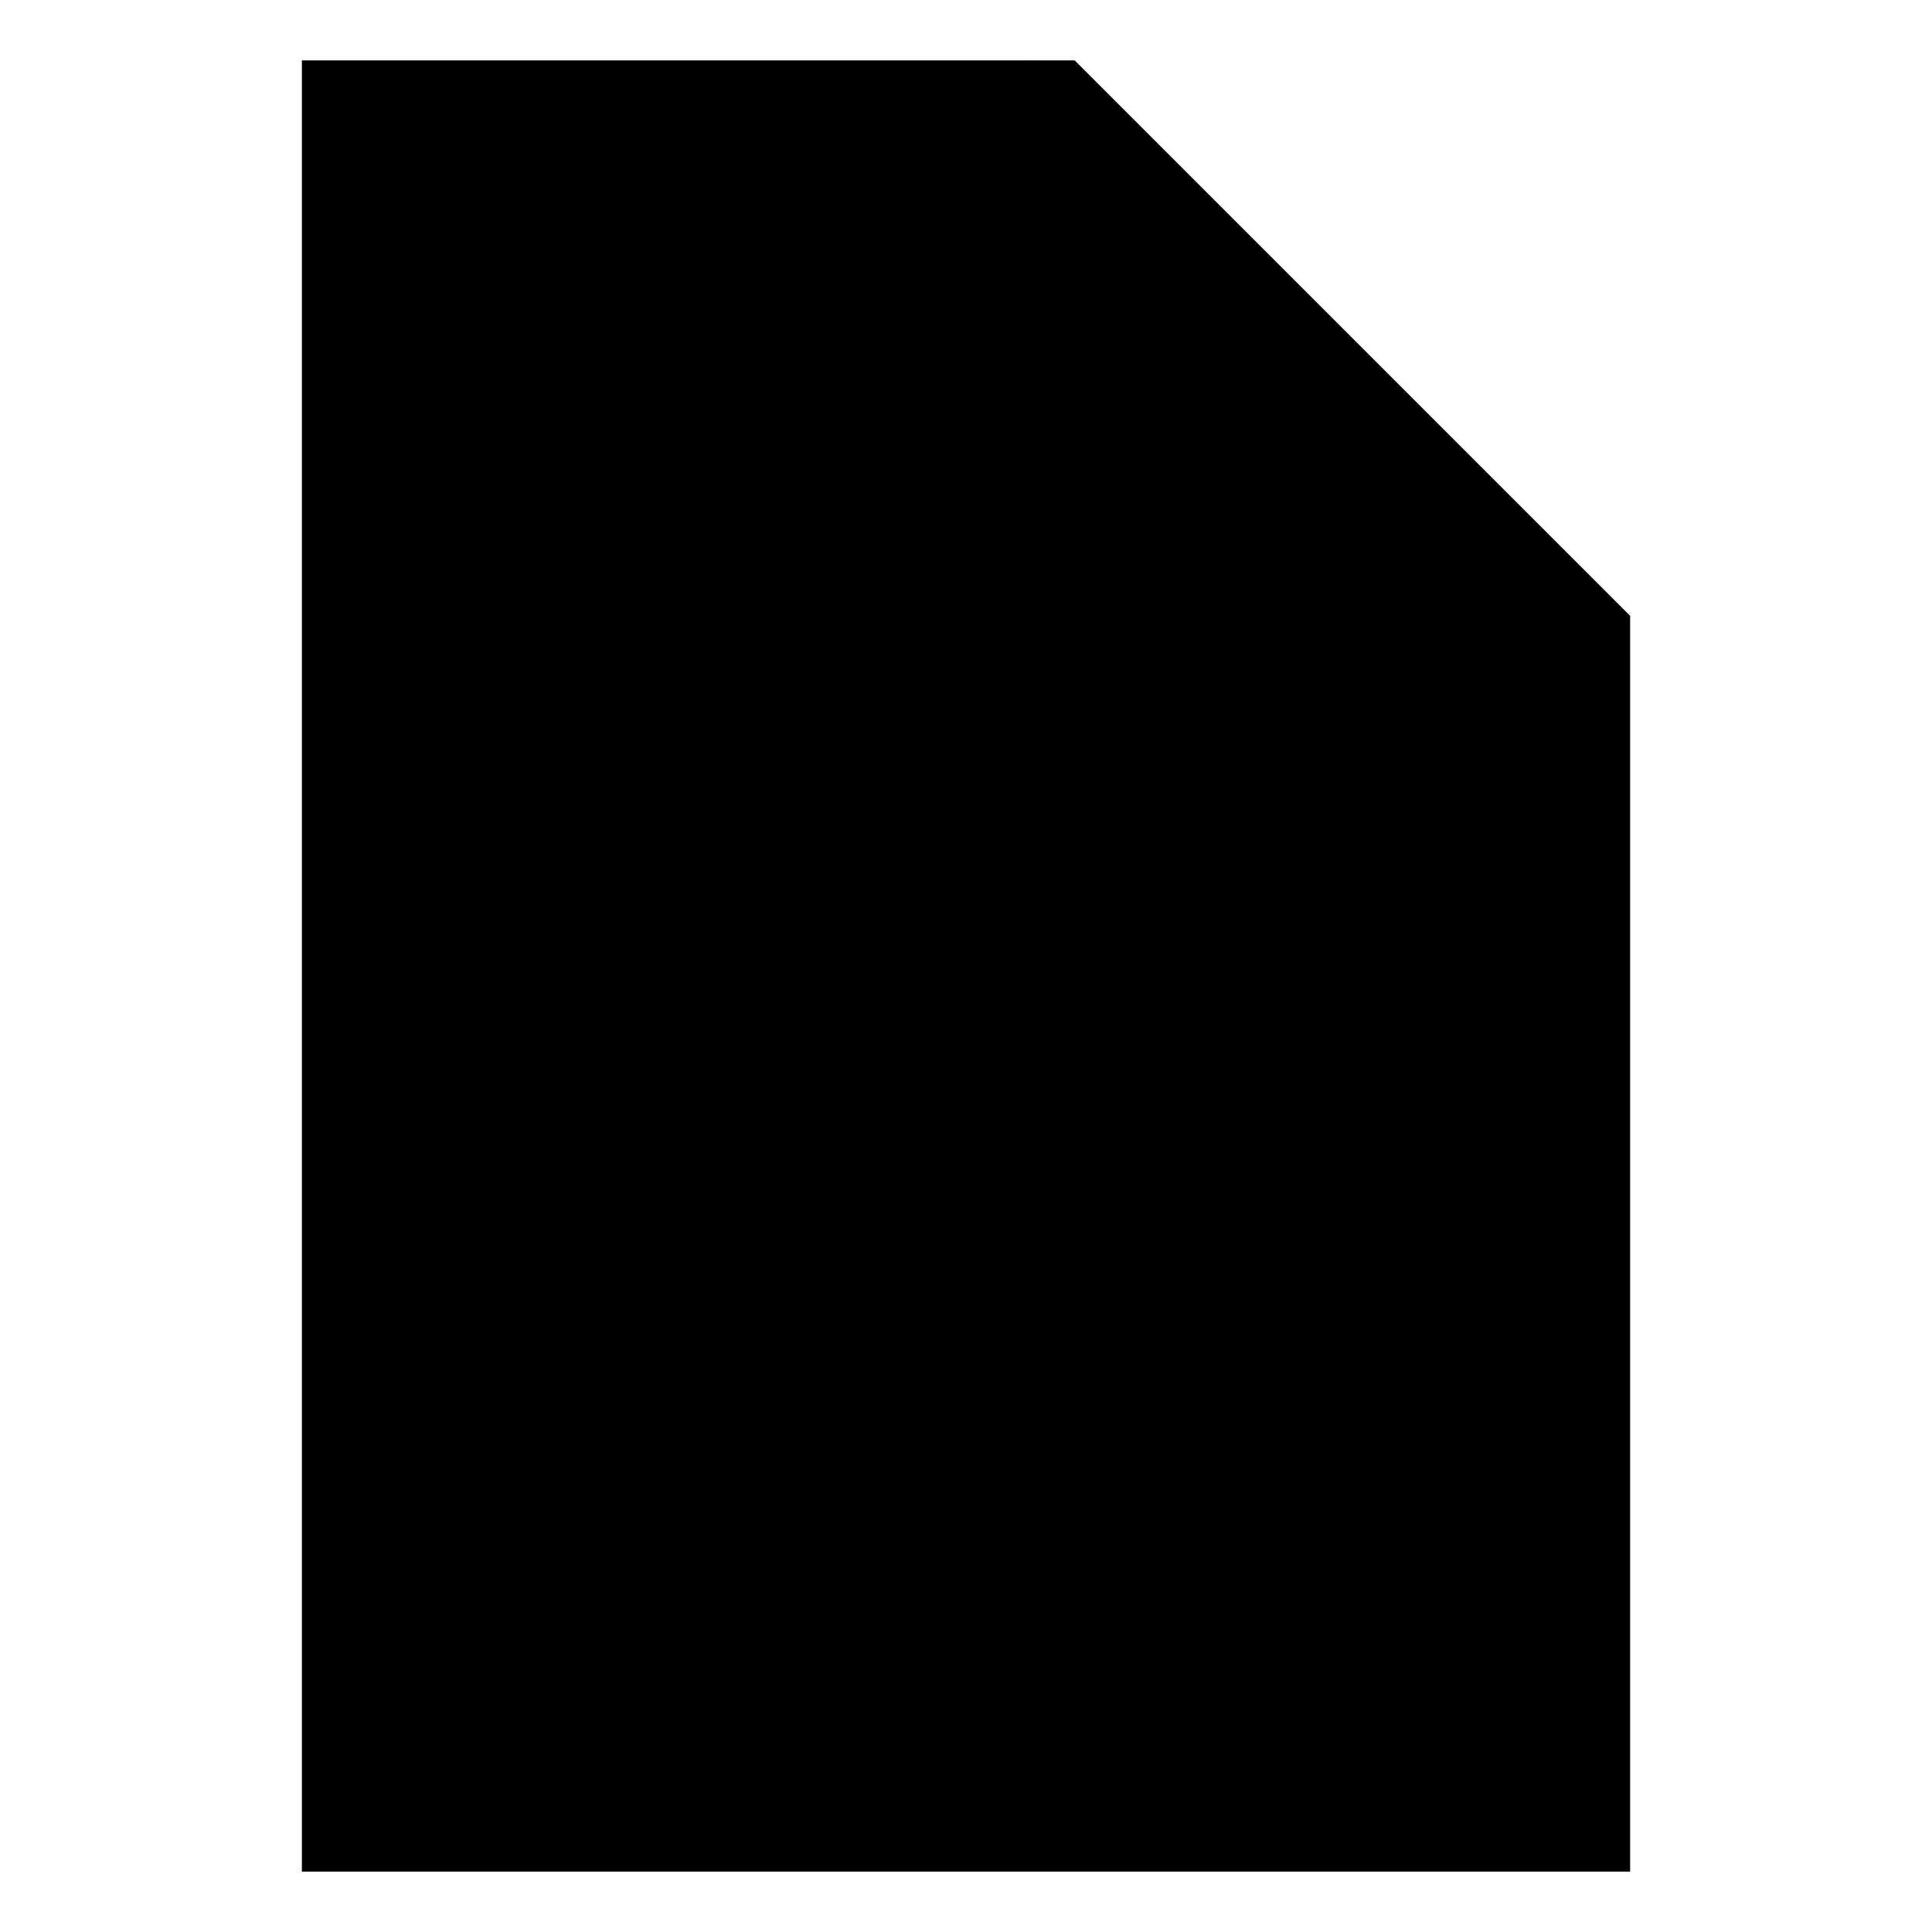 <svg class="oui-icon" data-name="mab" xmlns="http://www.w3.org/2000/svg" xmlns:xlink="http://www.w3.org/1999/xlink" viewBox="0 0 16 16">
  <polygon points="8.9,0.5 2.5,0.5 2.5,15.5 13.5,15.5 13.5,5.1 " />
  <polyline points="8.5,0.5 8.5,5.5 13.5,5.5 " />
  <polyline points="5,10.7 7,8.8 8.8,9.6 11.1,7.3 " />
  <circle cx="11.2" cy="7.2" r="0.3" />
  <circle cx="8.8" cy="9.6" r="0.3" />
  <circle cx="7" cy="8.8" r="0.3" />
  <circle cx="5" cy="10.7" r="0.3" />
  <g class="oui-icon--secondary-color">
    <polyline points="5,13.6 7,11.7 8.8,12.6 11.1,10.2 	" />
    <circle cx="11.2" cy="10.1" r="0.3" />
    <circle cx="8.8" cy="12.5" r="0.3" />
    <circle cx="7" cy="11.8" r="0.3" />
    <circle cx="5" cy="13.6" r="0.3" />
  </g>
</svg>